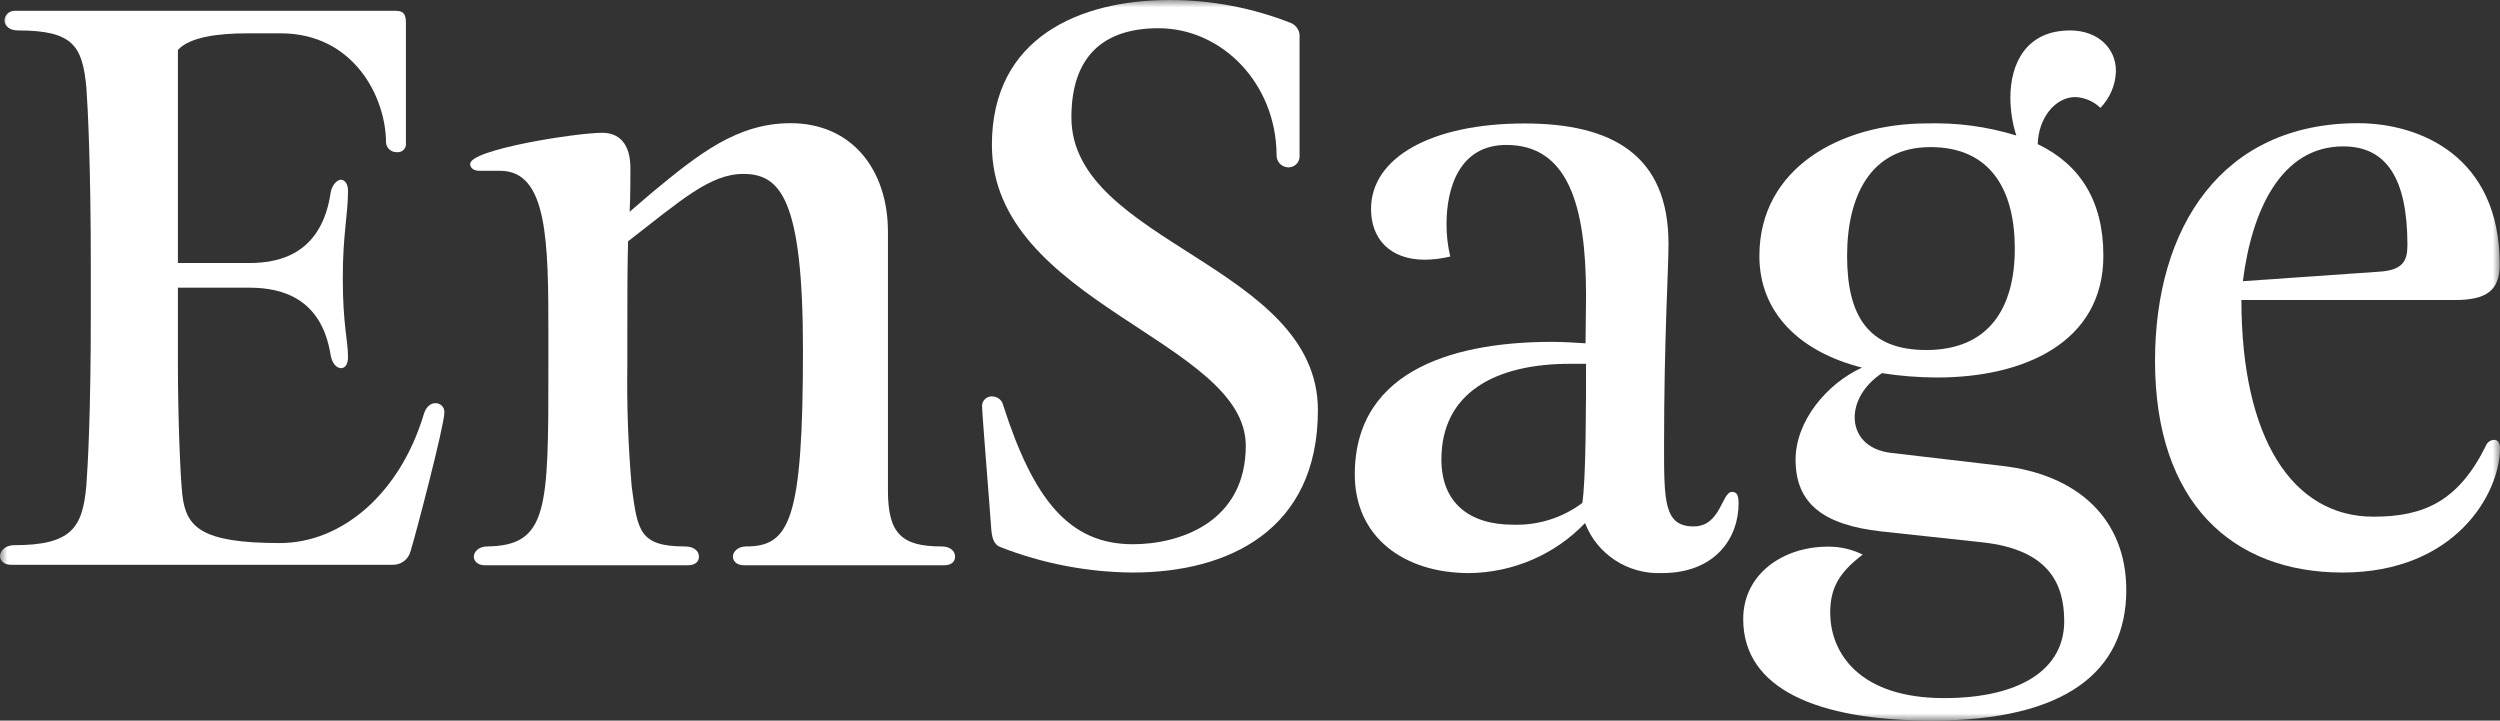 <svg width="170" height="49" viewBox="0 0 170 49" fill="none" xmlns="http://www.w3.org/2000/svg">
<rect x="0" y="0" width="170" height="49" fill="#333333" stroke="none"/>
<g id="EnSage 1">
<g id="Clip path group">
<mask id="mask0_470_194" style="mask-type:luminance" maskUnits="userSpaceOnUse" x="0" y="0" width="170" height="49">
<g id="clip0_401_5991">
<path id="Vector" d="M170 0H0V49H170V0Z" fill="white"/>
</g>
</mask>
<g mask="url(#mask0_470_194)">
<g id="Group">
<path id="Vector_2" d="M26.852 0.736C27.33 0.736 27.602 0.835 27.602 1.525V9.757C27.631 10.057 27.406 10.32 27.1 10.348C27.067 10.348 27.033 10.348 27 10.348C26.613 10.367 26.283 10.081 26.25 9.705C26.25 6.65 24.089 2.266 19.08 2.266H16.814C14.855 2.266 12.9 2.51 12.097 3.397V17.886H16.963C19.171 17.886 21.881 17.149 22.483 13.108C22.584 12.517 22.961 12.221 23.186 12.221C23.41 12.221 23.664 12.465 23.664 12.958C23.664 14.634 23.31 15.915 23.31 18.872C23.31 22.157 23.664 23.096 23.664 24.293C23.664 24.786 23.463 25.035 23.186 25.035C22.909 25.035 22.584 24.739 22.483 24.147C21.881 20.35 19.271 19.562 16.963 19.562H12.097V24.725C12.097 28.221 12.25 32.262 12.398 33.642C12.652 35.811 13.603 36.928 19.023 36.928C23.286 36.928 27.201 33.525 28.806 28.203C28.959 27.663 29.285 27.414 29.609 27.414C29.934 27.409 30.207 27.663 30.216 27.982C30.216 28.005 30.216 28.029 30.216 28.057C30.216 28.944 28.209 36.58 27.908 37.519C27.76 38.049 27.263 38.416 26.704 38.406H0.755C0.253 38.406 0 38.11 0 37.815C0 37.519 0.306 37.073 0.956 37.073C4.87 37.073 5.626 35.89 5.874 32.985C5.974 31.605 6.175 28.104 6.175 21.303V18.083C6.175 11.334 5.974 7.34 5.874 5.96C5.606 3.111 4.971 2.069 1.209 2.069C0.607 2.069 0.306 1.722 0.306 1.379C0.325 1.008 0.645 0.717 1.023 0.736C1.032 0.736 1.042 0.736 1.056 0.736H26.852Z" fill="white"/>
<path id="Vector_3" d="M44.321 13.108C47.533 10.447 50.142 8.377 53.756 8.377C57.919 8.377 60.38 11.531 60.38 15.769V33.361C60.38 36.318 61.336 37.158 64.042 37.158C64.644 37.158 64.945 37.5 64.945 37.848C64.945 38.195 64.696 38.439 64.195 38.439H50.592C50.085 38.439 49.837 38.143 49.837 37.848C49.837 37.552 50.138 37.158 50.74 37.158C53.699 37.158 54.602 35.383 54.602 23.8C54.602 13.474 53.048 11.827 50.539 11.827C48.279 11.827 46.276 13.648 42.71 16.408C42.658 18.036 42.658 20.449 42.658 22.814V24.936C42.62 27.668 42.72 30.394 42.959 33.117C43.36 36.074 43.465 37.158 46.572 37.158C47.227 37.158 47.528 37.5 47.528 37.848C47.528 38.195 47.275 38.439 46.773 38.439H32.974C32.472 38.439 32.219 38.143 32.219 37.848C32.219 37.552 32.525 37.158 33.123 37.158C37.29 37.106 37.29 34.595 37.29 24.954V22.608C37.29 16.445 37.238 11.616 34.026 11.616H32.621C32.143 11.616 31.971 11.372 31.971 11.146C31.971 10.161 39.197 9.03 40.956 9.03C42.056 9.03 42.868 9.72 42.868 11.442C42.868 12.033 42.868 13.366 42.816 14.399L44.321 13.108Z" fill="white"/>
<path id="Vector_4" d="M77.037 37.008C80.197 37.008 84.713 35.53 84.713 30.306C84.713 23.162 67.449 20.6 67.449 9.856C67.449 2.511 73.472 0 79.546 0C82.381 0 85.186 0.535 87.815 1.577C88.193 1.755 88.417 2.154 88.37 2.563V10.593C88.398 11.002 88.078 11.354 87.662 11.382C87.648 11.382 87.629 11.382 87.614 11.382C87.16 11.372 86.797 11.006 86.807 10.56C86.807 10.537 86.807 10.518 86.807 10.495C86.759 5.665 83.093 1.92 78.777 1.92C75.063 1.92 72.855 3.797 72.855 7.984C72.855 16.507 89.617 18.037 89.617 27.893C89.617 36.074 83.494 38.932 77.023 38.932C73.945 38.909 70.895 38.322 68.037 37.205C67.535 37.008 67.435 36.515 67.387 35.727C67.287 34.248 66.785 28.137 66.785 27.696C66.732 27.344 66.981 27.016 67.344 26.959C67.373 26.959 67.406 26.955 67.435 26.955C67.803 26.945 68.133 27.189 68.214 27.546C70.255 33.906 72.664 37.008 77.032 37.008H77.037Z" fill="white"/>
<path id="Vector_5" d="M107.851 20.055C107.851 13.897 106.594 9.856 102.431 9.856C99.219 9.856 98.364 12.813 98.364 15.225C98.359 15.972 98.445 16.718 98.617 17.445C98.053 17.581 97.475 17.652 96.896 17.661C94.507 17.661 93.23 16.23 93.23 14.211C93.23 10.71 97.346 8.396 103.669 8.396C109.591 8.396 113.458 10.513 113.458 16.577C113.458 18.351 113.156 22.984 113.156 30.324C113.156 34.079 113.156 35.797 115.164 35.797C117.018 35.797 117.076 33.45 117.774 33.45C118.122 33.45 118.223 33.694 118.223 34.239C118.223 36.552 116.669 38.97 113.003 38.97C110.695 39.063 108.592 37.688 107.784 35.567C105.739 37.707 102.895 38.937 99.907 38.97C95.439 38.97 92.126 36.505 92.126 32.267C92.126 24.875 99.453 23.247 105.509 23.247C106.312 23.247 107.062 23.298 107.818 23.345L107.851 20.055ZM102.88 35.679C104.582 35.736 106.245 35.215 107.598 34.201C107.851 32.572 107.851 27.349 107.851 24.739H106.747C101.676 24.739 98.015 26.71 98.015 31.244C98.015 34.201 99.922 35.679 102.88 35.679Z" fill="white"/>
<path id="Vector_6" d="M137.107 9.214C136.844 8.383 136.71 7.519 136.705 6.651C136.705 4.337 137.762 2.07 140.773 2.07C142.627 2.07 143.884 3.253 143.884 4.83C143.861 5.764 143.483 6.656 142.828 7.336C142.374 6.891 141.762 6.628 141.122 6.6C139.769 6.6 138.612 8.008 138.565 9.8C141.432 11.18 143.029 13.645 143.029 17.39C143.029 23.304 137.609 25.669 131.739 25.669C130.478 25.669 129.221 25.571 127.973 25.373C126.721 26.214 126.119 27.345 126.119 28.382C126.119 29.565 126.922 30.597 128.575 30.794L136.156 31.681C141.275 32.273 144.587 35.281 144.587 40.13C144.587 45.649 140.472 49 131.386 49C123.557 49 118.538 46.832 118.538 42.101C118.538 38.994 121.301 37.173 124.274 37.173C125.105 37.159 125.923 37.347 126.664 37.713C125.11 38.895 124.455 39.933 124.455 41.655C124.455 44.471 126.515 47.471 132.184 47.471C137.403 47.471 140.367 45.499 140.367 42.247C140.367 39.684 139.31 37.37 134.794 36.877L127.921 36.136C124.006 35.694 122.099 34.258 122.099 31.259C122.099 28.645 124.207 26.096 126.616 24.998C122.348 23.914 119.638 21.243 119.638 17.409C119.638 11.396 125.211 8.392 131.032 8.392C133.087 8.331 135.142 8.608 137.107 9.214ZM130.984 23.801C135.286 23.801 137.007 20.896 137.007 16.902C137.007 12.908 135.353 10.002 131.271 10.002C127.189 10.002 125.603 13.354 125.603 17.395C125.603 21.436 127.008 23.801 130.984 23.801Z" fill="white"/>
<path id="Vector_7" d="M159.289 38.932C151.814 38.932 146.542 34.201 146.542 24.542C146.542 15.422 151.111 8.377 160.345 8.377C164.508 8.377 169.98 10.592 169.98 17.985C169.98 19.759 169.078 20.402 166.917 20.402H152.416C152.416 29.789 155.876 35.135 161.397 35.135C164.81 35.135 167.17 34.102 169.044 30.305C169.13 30.075 169.349 29.92 169.598 29.911C169.9 29.911 170 30.16 170 30.502C169.98 33.558 166.969 38.932 159.289 38.932ZM152.516 19.121L161.75 18.478C163.404 18.379 163.705 17.741 163.705 16.657C163.705 12.123 162.271 9.954 159.341 9.954C155.126 9.954 153.119 14.291 152.516 19.121Z" fill="white"/>
</g>
</g>
</g>
</g>
<defs>
<clipPath id="clip0_470_194">
<rect width="170" height="49" fill="white"/>
</clipPath>
</defs>
</svg>
